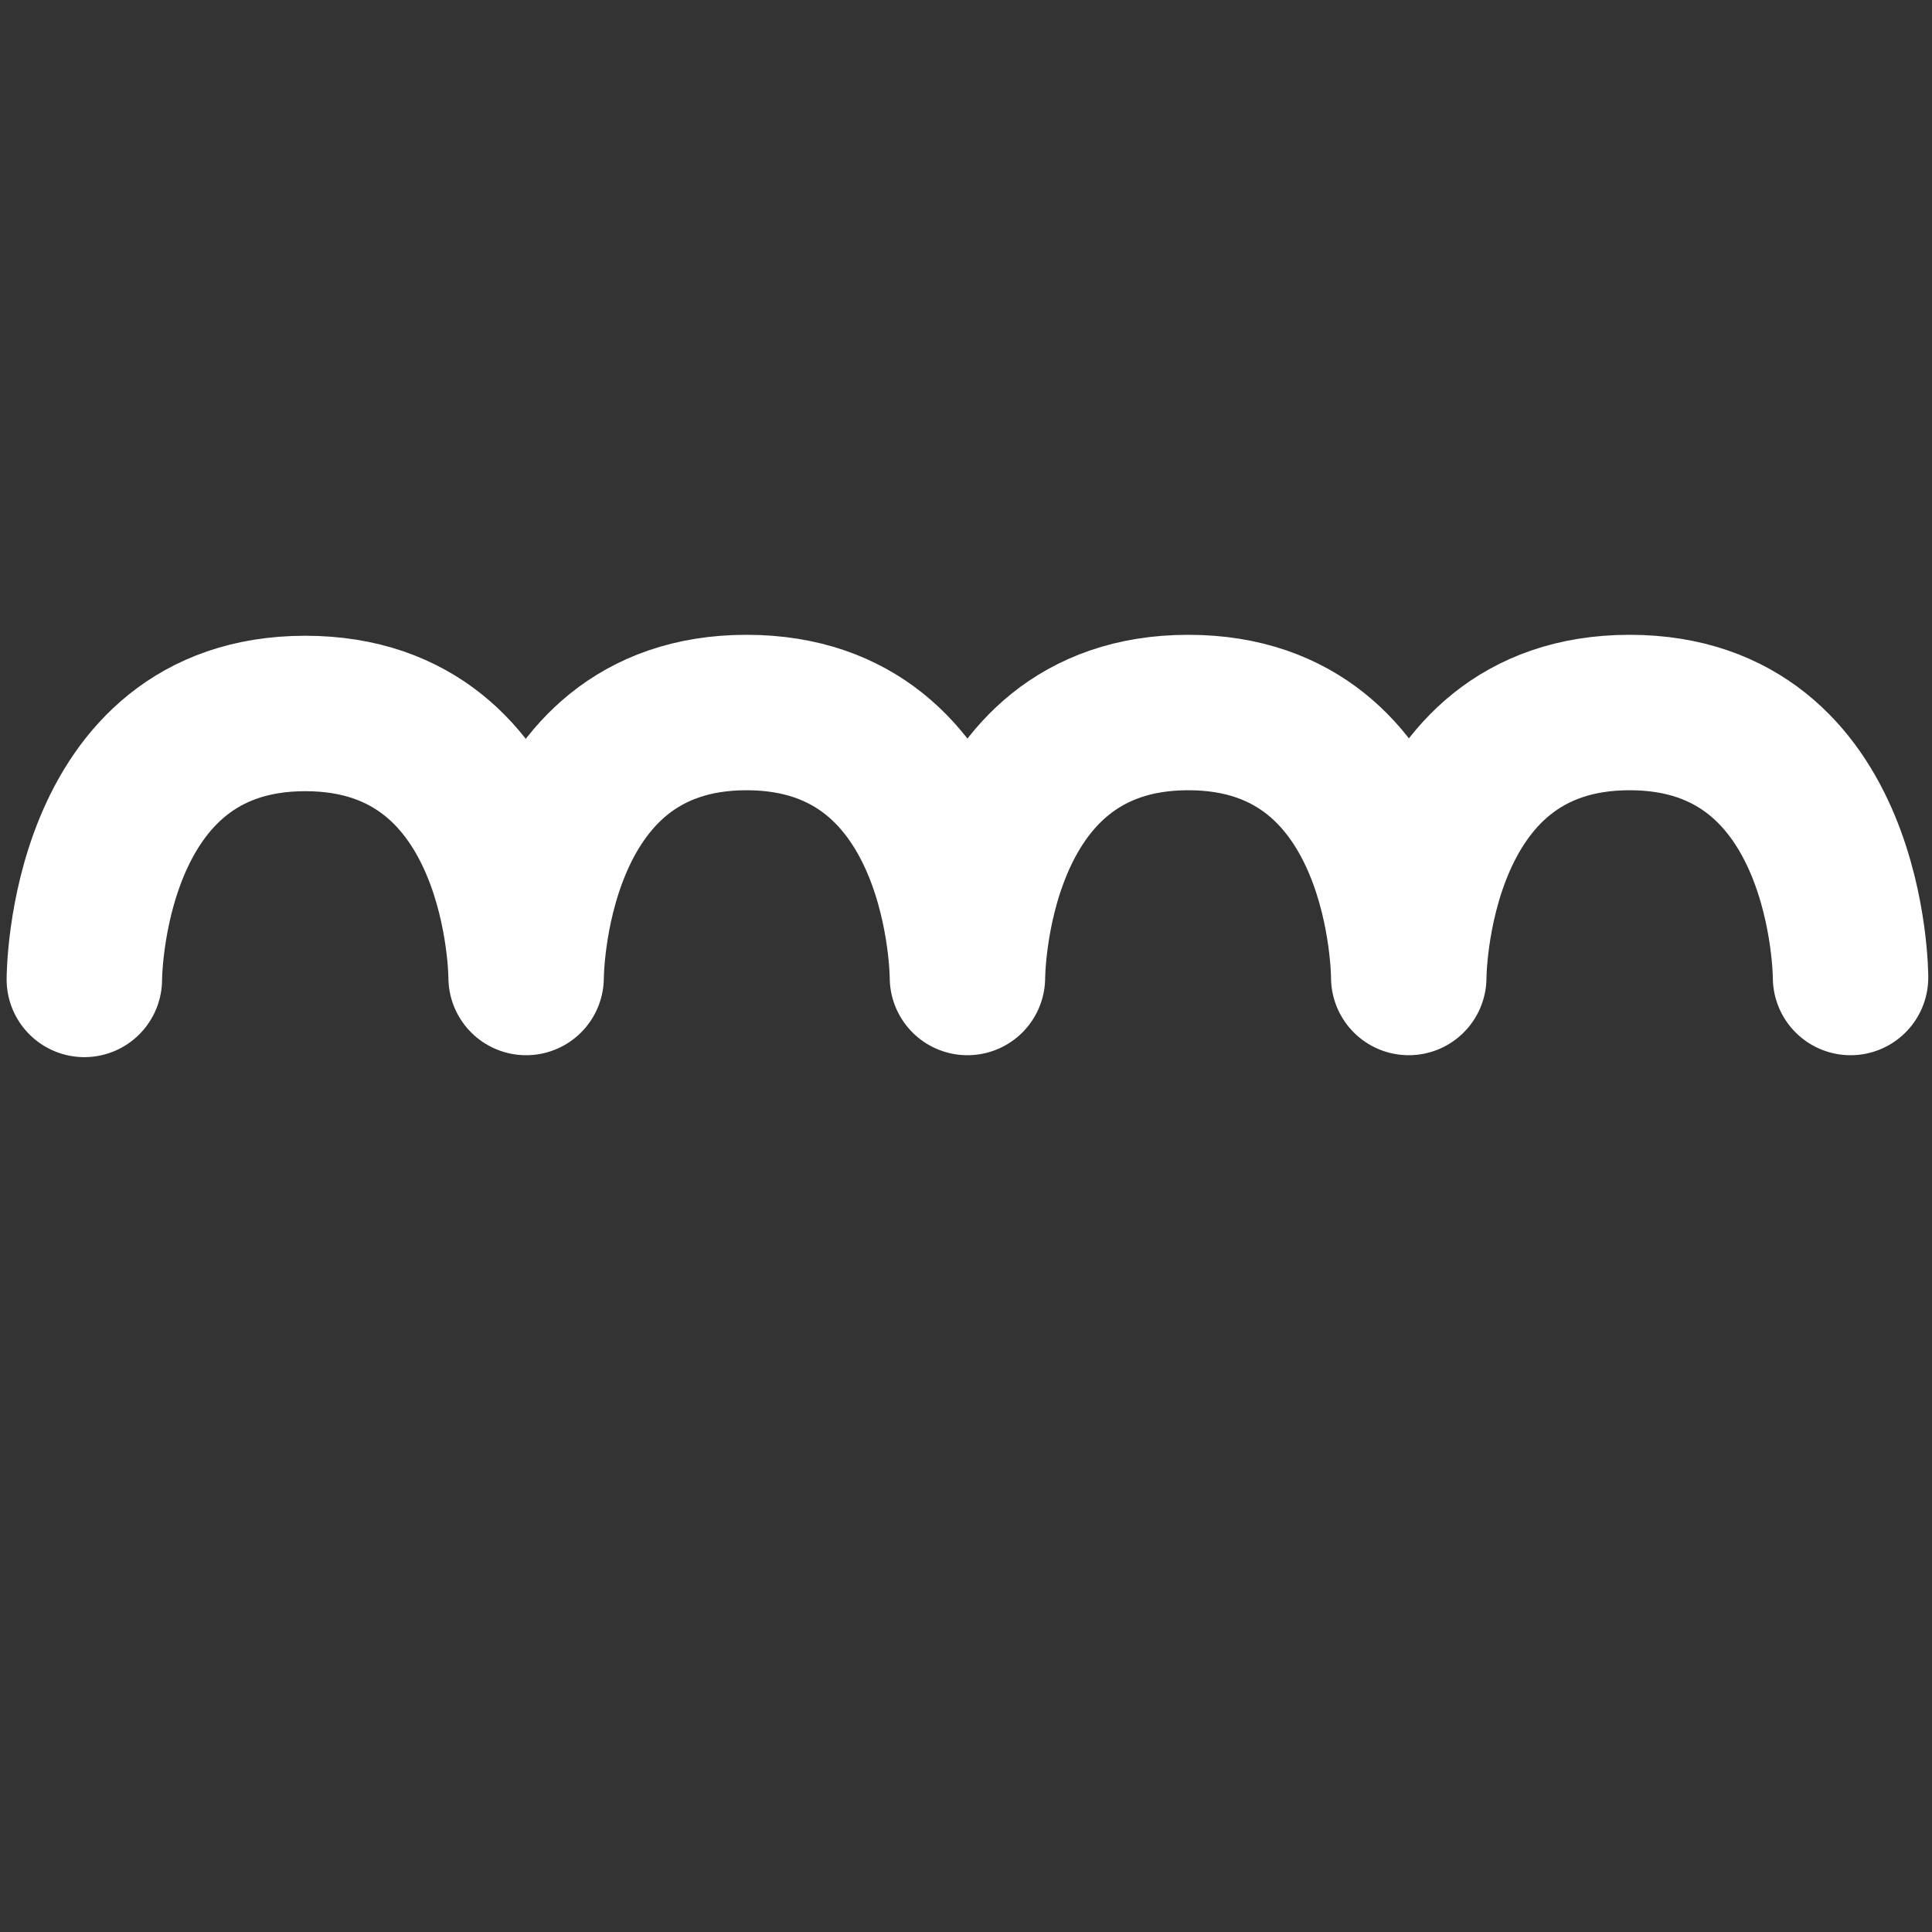 <?xml version="1.0" encoding="UTF-8" standalone="yes"?>
<svg xmlns="http://www.w3.org/2000/svg" xmlns:xlink="http://www.w3.org/1999/xlink" width="15.75" height="15.75" viewBox="0 0 15.75 15.75" version="1.1">
  <rect x="0" y="0" width="15.75" height="15.75" fill="#333333" stroke="none"/>
  <g id="surface1">
    <path style="fill:none;stroke-width:12.068;stroke-linecap:round;stroke-linejoin:round;stroke:#ffffff;stroke-opacity:1;stroke-miterlimit:4;" d="M 6.548 76.042 C 6.548 76.042 6.548 55.394 23.698 55.394 C 40.848 55.394 40.848 75.893 40.848 75.893 C 40.848 75.893 40.848 55.32 57.961 55.32 C 75.112 55.32 75.112 75.893 75.112 75.893 C 75.112 75.893 75.112 55.32 92.262 55.32 C 109.412 55.32 109.375 75.893 109.375 75.893 C 109.375 75.893 109.375 55.32 126.525 55.32 C 143.676 55.32 143.676 75.893 143.676 75.893 " transform="matrix(0.105,0,0,0.105,0,0)"/>
  </g>
</svg>